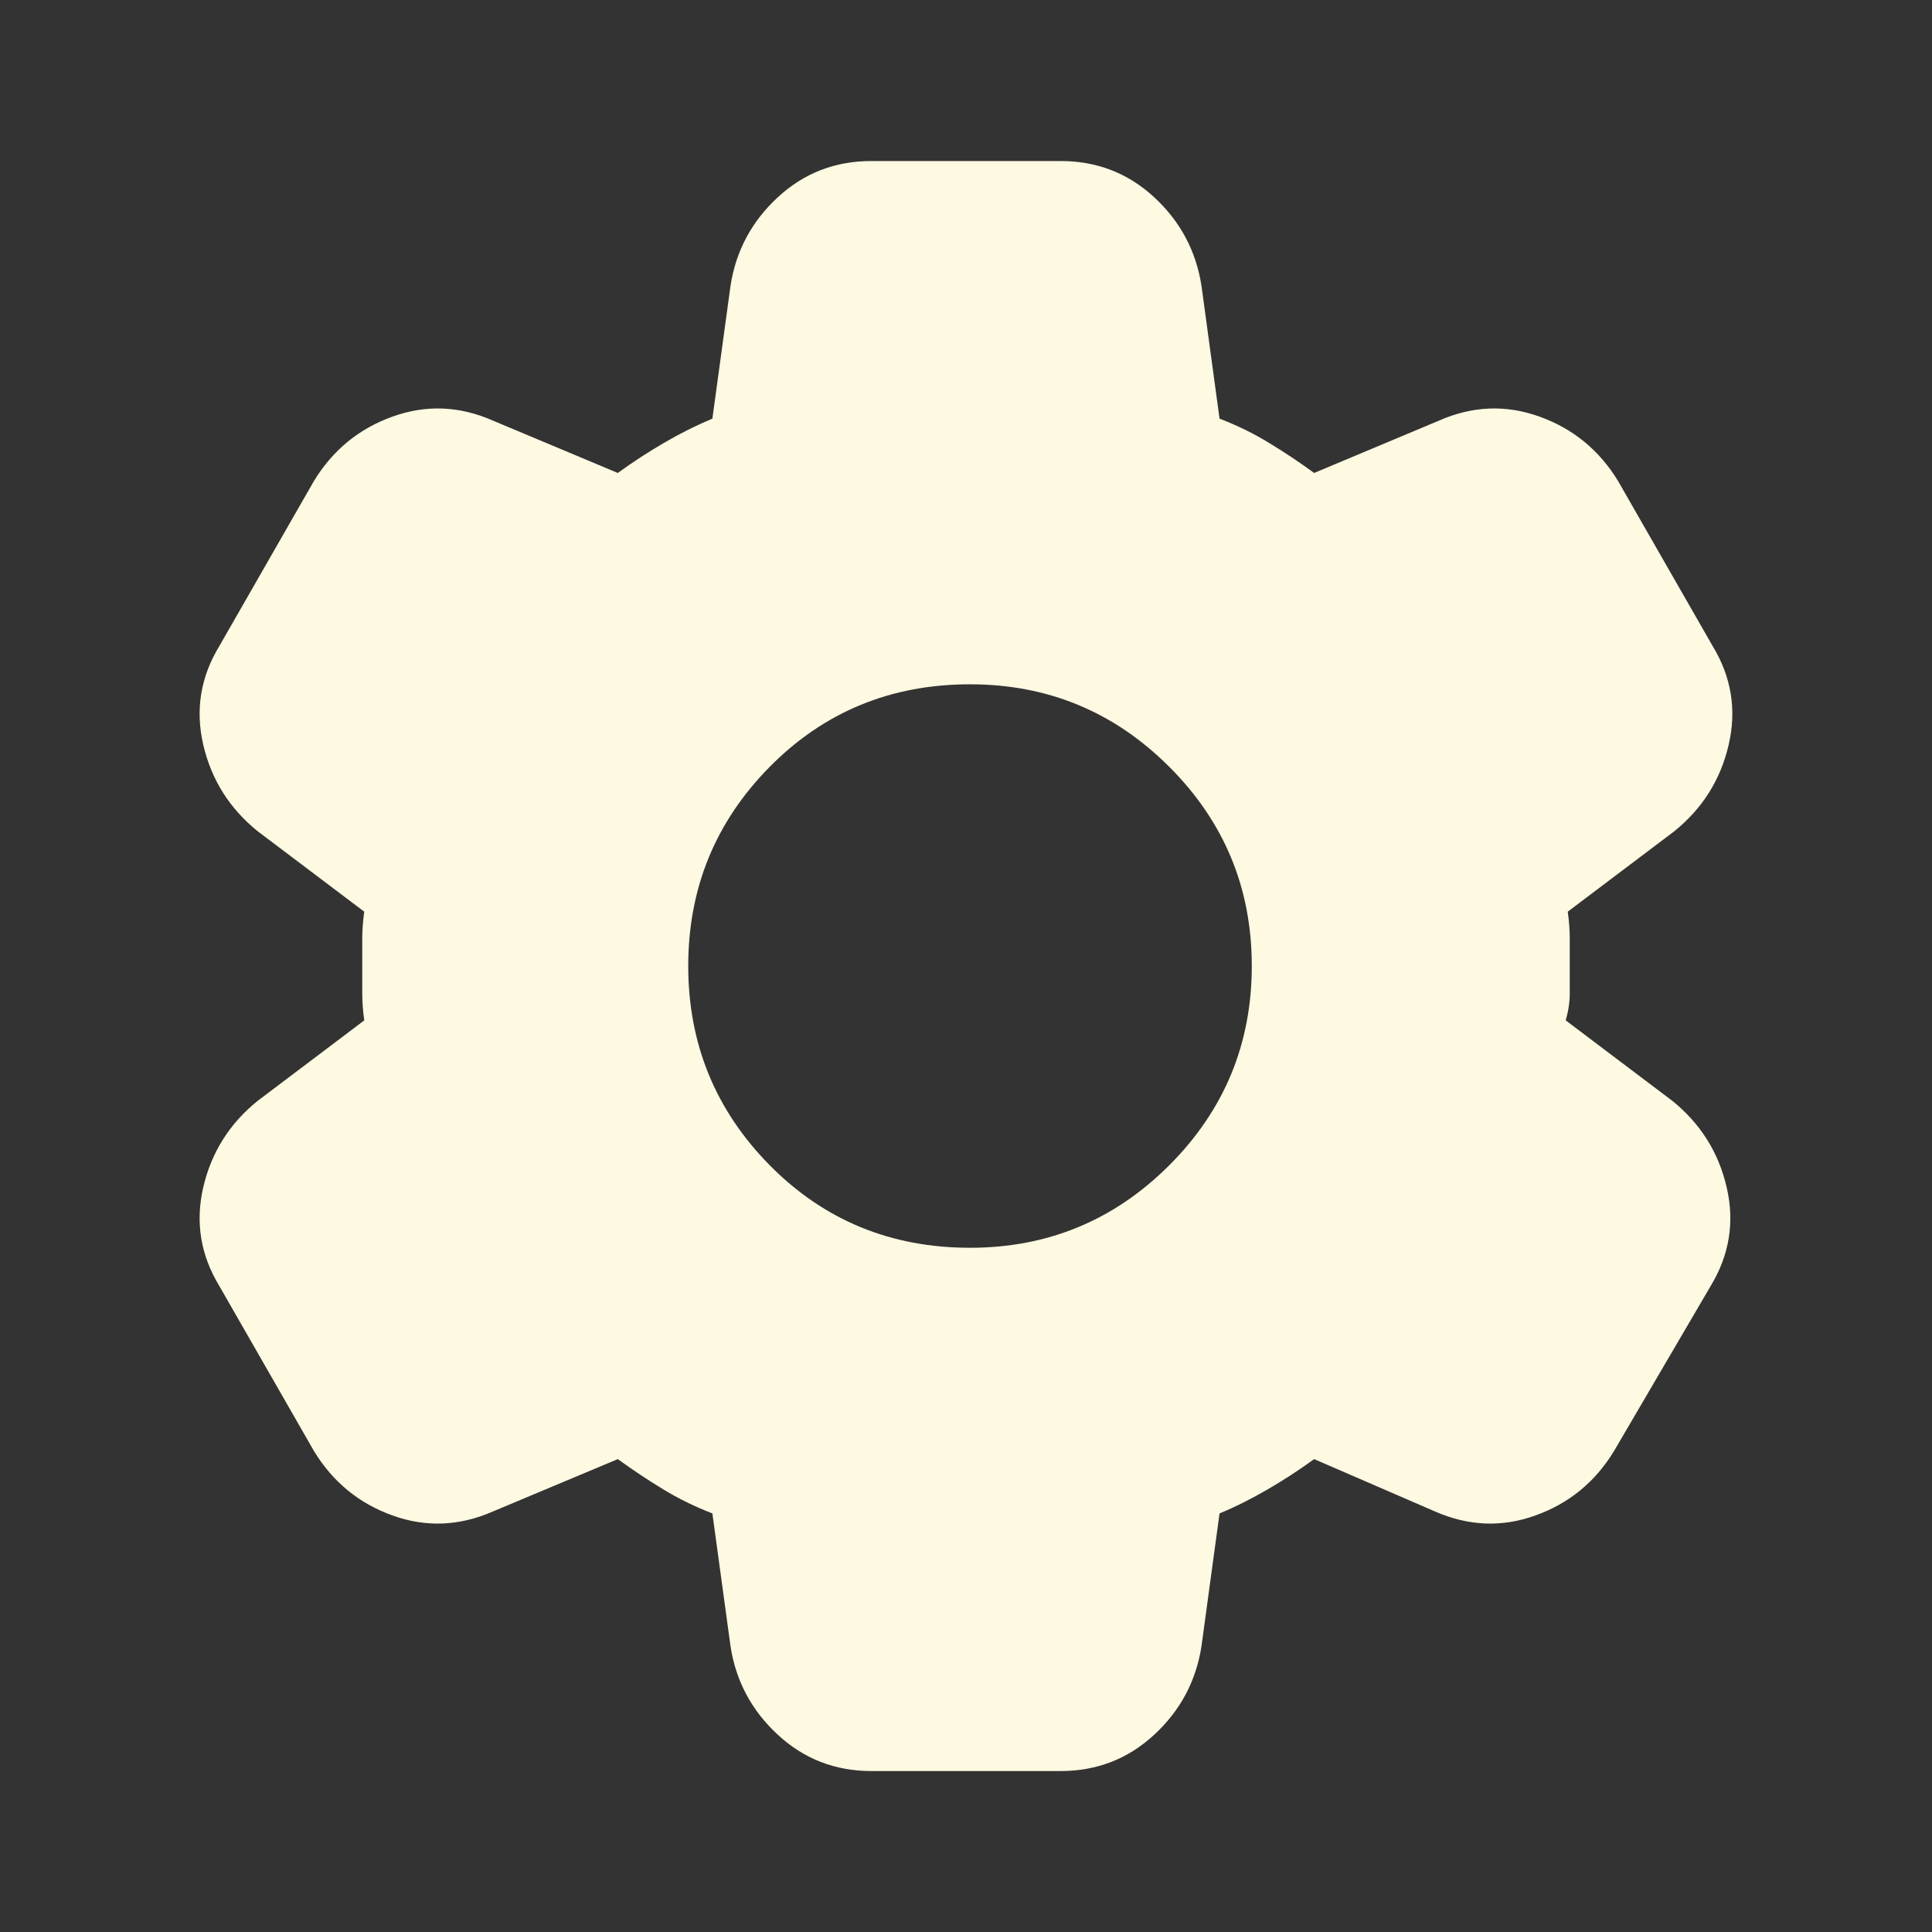 <svg width="32" height="32" viewBox="0 0 26 26" fill="none" xmlns="http://www.w3.org/2000/svg">
<rect x="0" y="0" width="26" height="26" fill="#333333" stroke="none"/>
<path d="M11.727 23.834C11.239 23.834 10.82 23.671 10.468 23.346C10.116 23.021 9.903 22.624 9.831 22.154L9.587 20.367C9.353 20.277 9.131 20.168 8.924 20.042C8.716 19.916 8.513 19.78 8.314 19.636L6.635 20.34C6.184 20.538 5.732 20.557 5.281 20.394C4.83 20.232 4.478 19.943 4.225 19.527L2.952 17.307C2.699 16.891 2.627 16.449 2.735 15.979C2.844 15.51 3.087 15.122 3.467 14.815L4.902 13.732C4.884 13.605 4.875 13.483 4.875 13.366V12.635C4.875 12.517 4.884 12.396 4.902 12.269L3.467 11.186C3.087 10.879 2.844 10.491 2.735 10.021C2.627 9.552 2.699 9.109 2.952 8.694L4.225 6.473C4.478 6.058 4.83 5.769 5.281 5.607C5.732 5.444 6.184 5.462 6.635 5.661L8.314 6.365C8.513 6.22 8.721 6.085 8.937 5.959C9.154 5.832 9.371 5.724 9.587 5.634L9.831 3.846C9.903 3.377 10.116 2.979 10.468 2.654C10.82 2.329 11.239 2.167 11.727 2.167H14.273C14.76 2.167 15.18 2.329 15.532 2.654C15.884 2.979 16.096 3.377 16.169 3.846L16.412 5.634C16.647 5.724 16.868 5.832 17.076 5.959C17.284 6.085 17.487 6.22 17.685 6.365L19.364 5.661C19.816 5.462 20.267 5.444 20.719 5.607C21.17 5.769 21.522 6.058 21.775 6.473L23.048 8.694C23.3 9.109 23.373 9.552 23.264 10.021C23.156 10.491 22.912 10.879 22.533 11.186L21.098 12.269C21.116 12.396 21.125 12.517 21.125 12.635V13.366C21.125 13.483 21.107 13.605 21.071 13.732L22.506 14.815C22.885 15.122 23.129 15.51 23.237 15.979C23.346 16.449 23.273 16.891 23.021 17.307L21.721 19.527C21.468 19.943 21.116 20.232 20.664 20.394C20.213 20.557 19.762 20.538 19.31 20.34L17.685 19.636C17.487 19.78 17.279 19.916 17.062 20.042C16.846 20.168 16.629 20.277 16.412 20.367L16.169 22.154C16.096 22.624 15.884 23.021 15.532 23.346C15.18 23.671 14.76 23.834 14.273 23.834H11.727ZM13.054 16.792C14.101 16.792 14.995 16.422 15.735 15.682C16.476 14.941 16.846 14.047 16.846 13C16.846 11.953 16.476 11.059 15.735 10.319C14.995 9.579 14.101 9.209 13.054 9.209C11.989 9.209 11.091 9.579 10.359 10.319C9.628 11.059 9.262 11.953 9.262 13C9.262 14.047 9.628 14.941 10.359 15.682C11.091 16.422 11.989 16.792 13.054 16.792Z" fill="#FEF9E1"/>
</svg>
